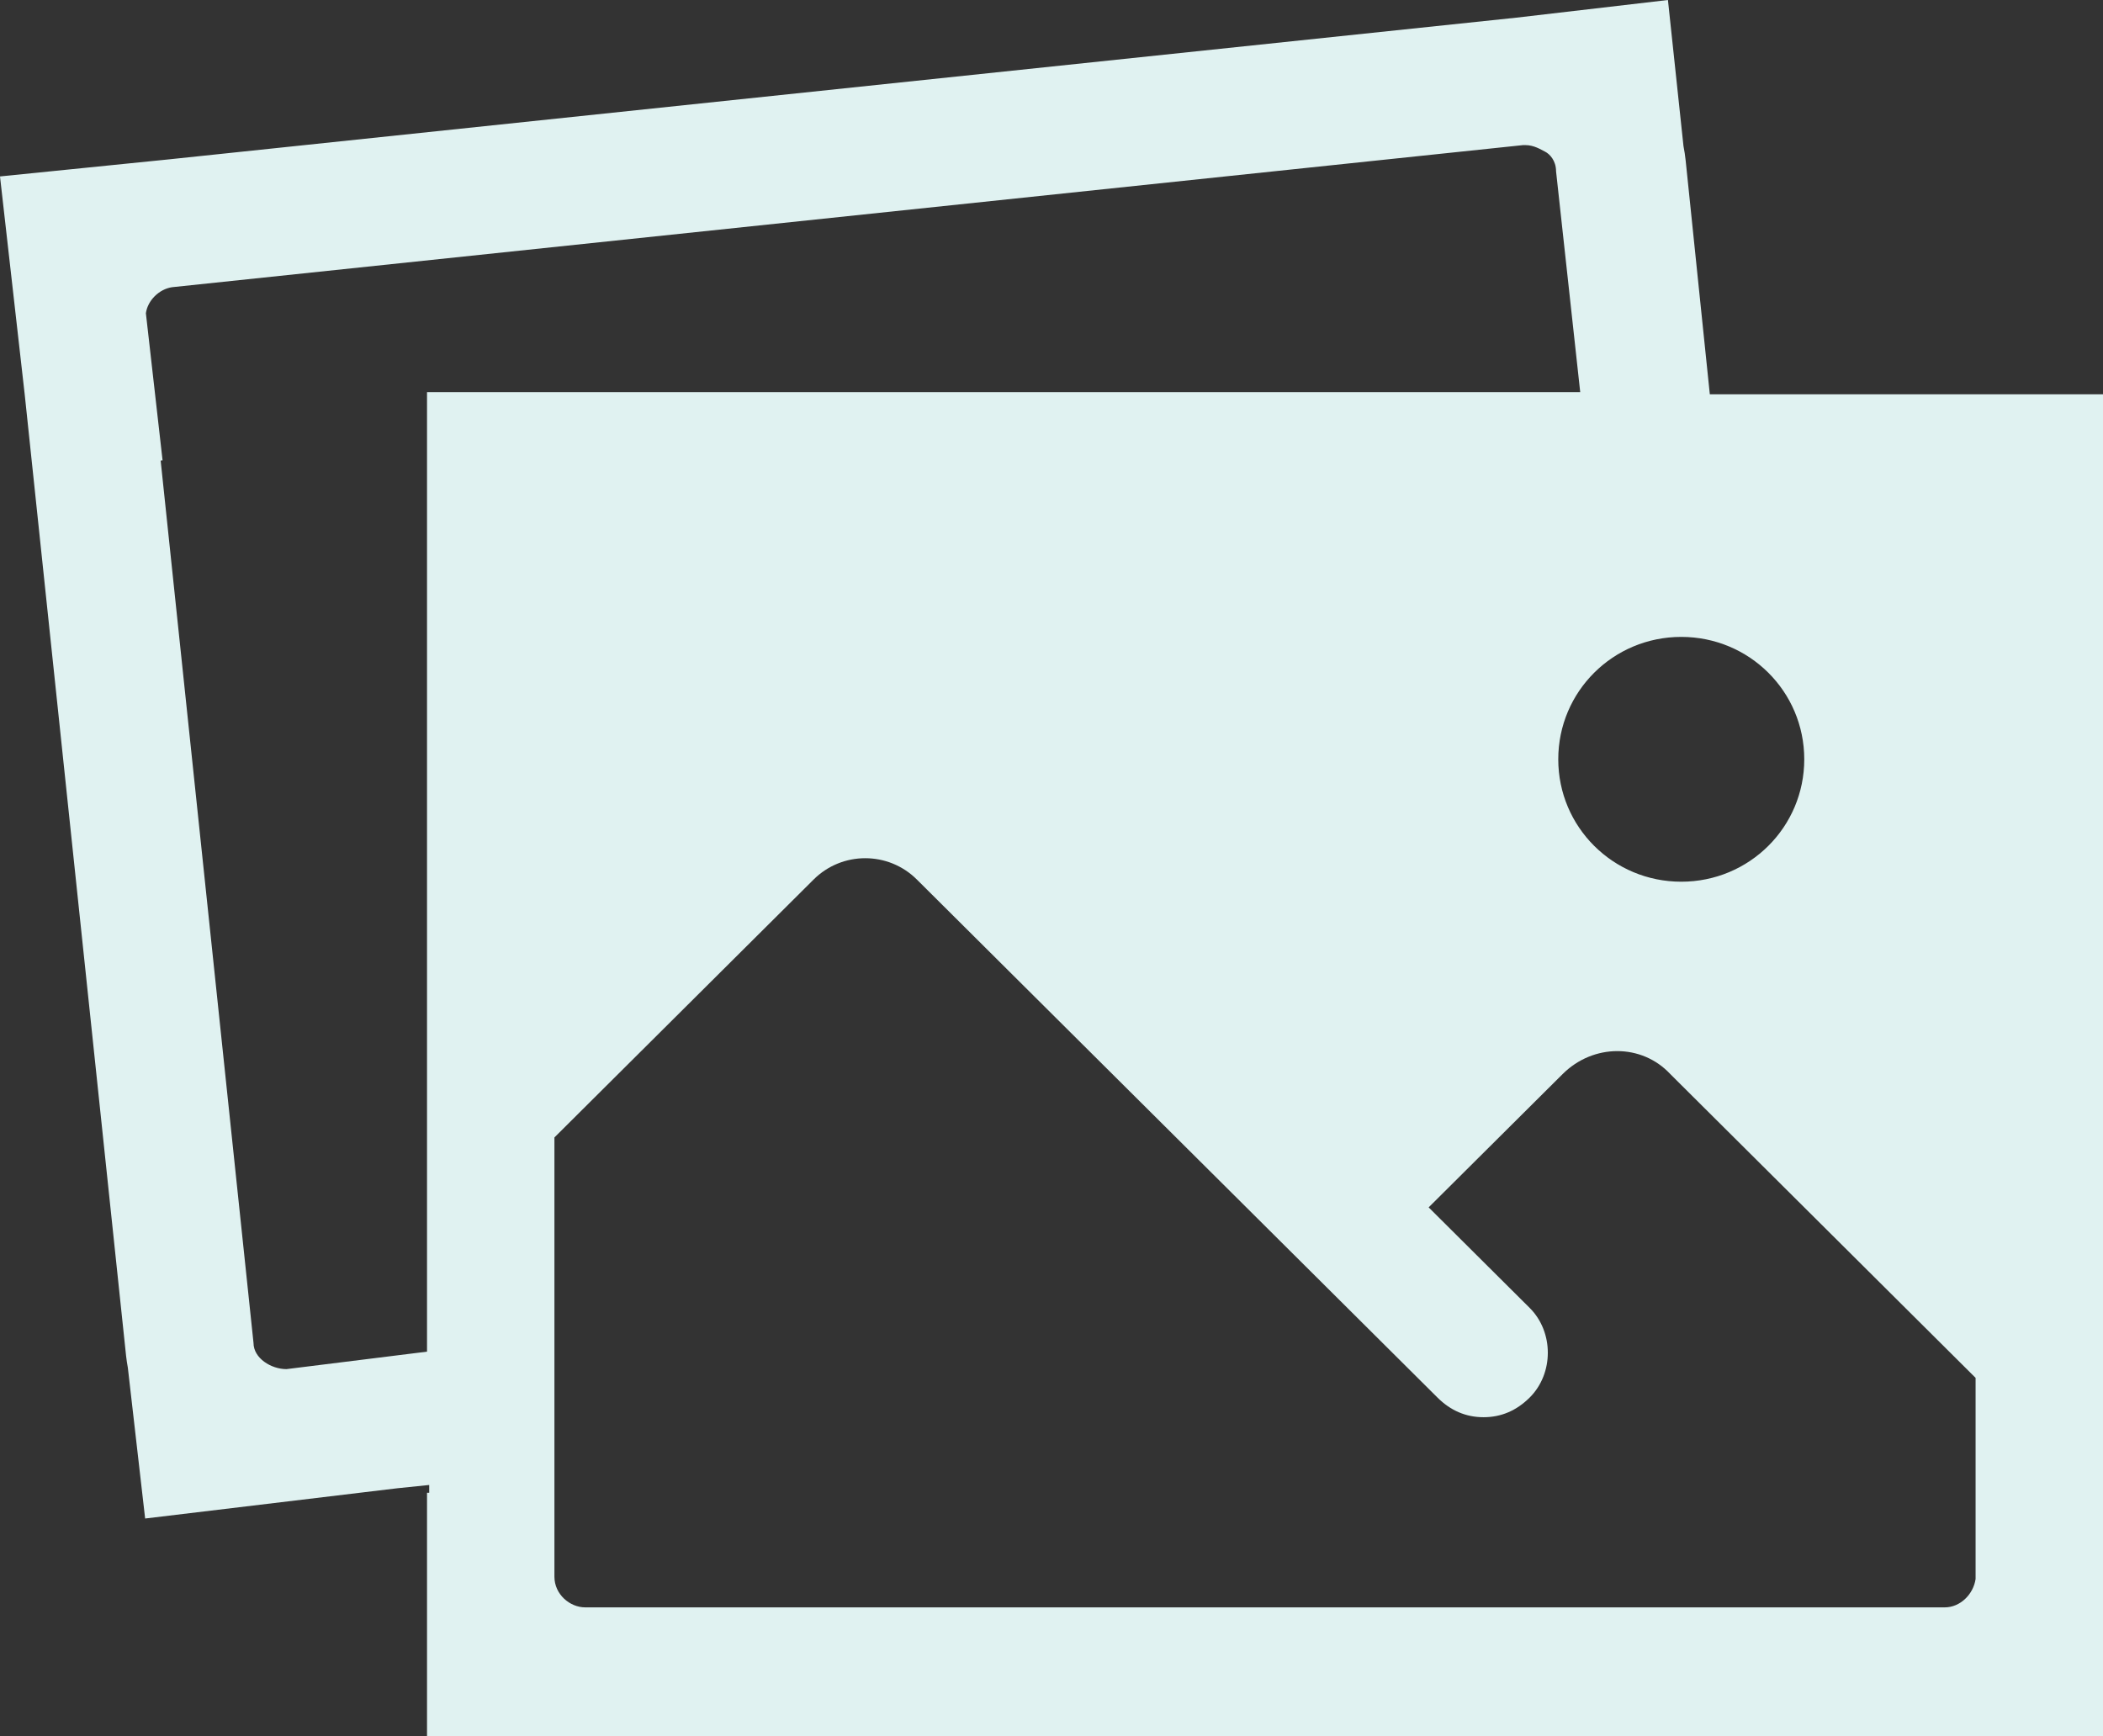 <svg width="132" height="109" viewBox="0 0 132 109" fill="none" xmlns="http://www.w3.org/2000/svg">
<rect x="0" y="0" width="132" height="109" fill="#333333" stroke="none"/>
<path d="M122.073 24.751H107.321L105.804 10.07C105.772 9.766 105.726 9.464 105.667 9.165L104.692 0L94.913 1.14C94.867 1.144 94.821 1.146 94.775 1.151L10.615 10.003L0 11.076L1.551 24.763L7.915 85.125C7.942 85.371 7.98 85.613 8.024 85.853L9.11 95.326L24.948 93.426L26.941 93.221V93.708H26.803V109H36.868H40.451H122.073C122.13 109 122.187 108.997 122.244 108.996L122.243 109H132V99.121V93.708V39.906V34.63V24.751H122.073ZM113.249 47.666C113.249 51.919 109.803 55.35 105.529 55.35C101.254 55.35 97.808 51.919 97.808 47.666C97.808 43.412 101.254 39.982 105.529 39.982C109.803 39.982 113.249 43.412 113.249 47.666ZM26.803 84.851L17.98 85.948C17.015 85.948 15.912 85.262 15.912 84.302L10.084 28.914L10.204 28.9L9.157 19.663C9.268 18.86 9.988 18.145 10.81 18.028L95.602 9.109H95.74C96.291 9.109 96.705 9.384 96.98 9.521C97.256 9.658 97.67 10.07 97.67 10.756L99.186 24.614H36.73H26.803V34.493V39.907V84.851ZM36.73 100.904C35.765 100.904 34.8 100.081 34.8 98.984V71.404L51.069 55.213C52.861 53.429 55.757 53.429 57.549 55.213L90.225 87.732C91.052 88.555 92.017 88.967 93.12 88.967C94.223 88.967 95.188 88.555 96.015 87.732C97.532 86.223 97.532 83.616 96.015 82.106L89.673 75.794L98.083 67.425C100.014 65.504 103.047 65.504 104.839 67.425L124.003 86.497V99.121C123.866 100.081 123.038 100.904 122.073 100.904H36.73Z" fill="#E0F2F1"/>
</svg>
